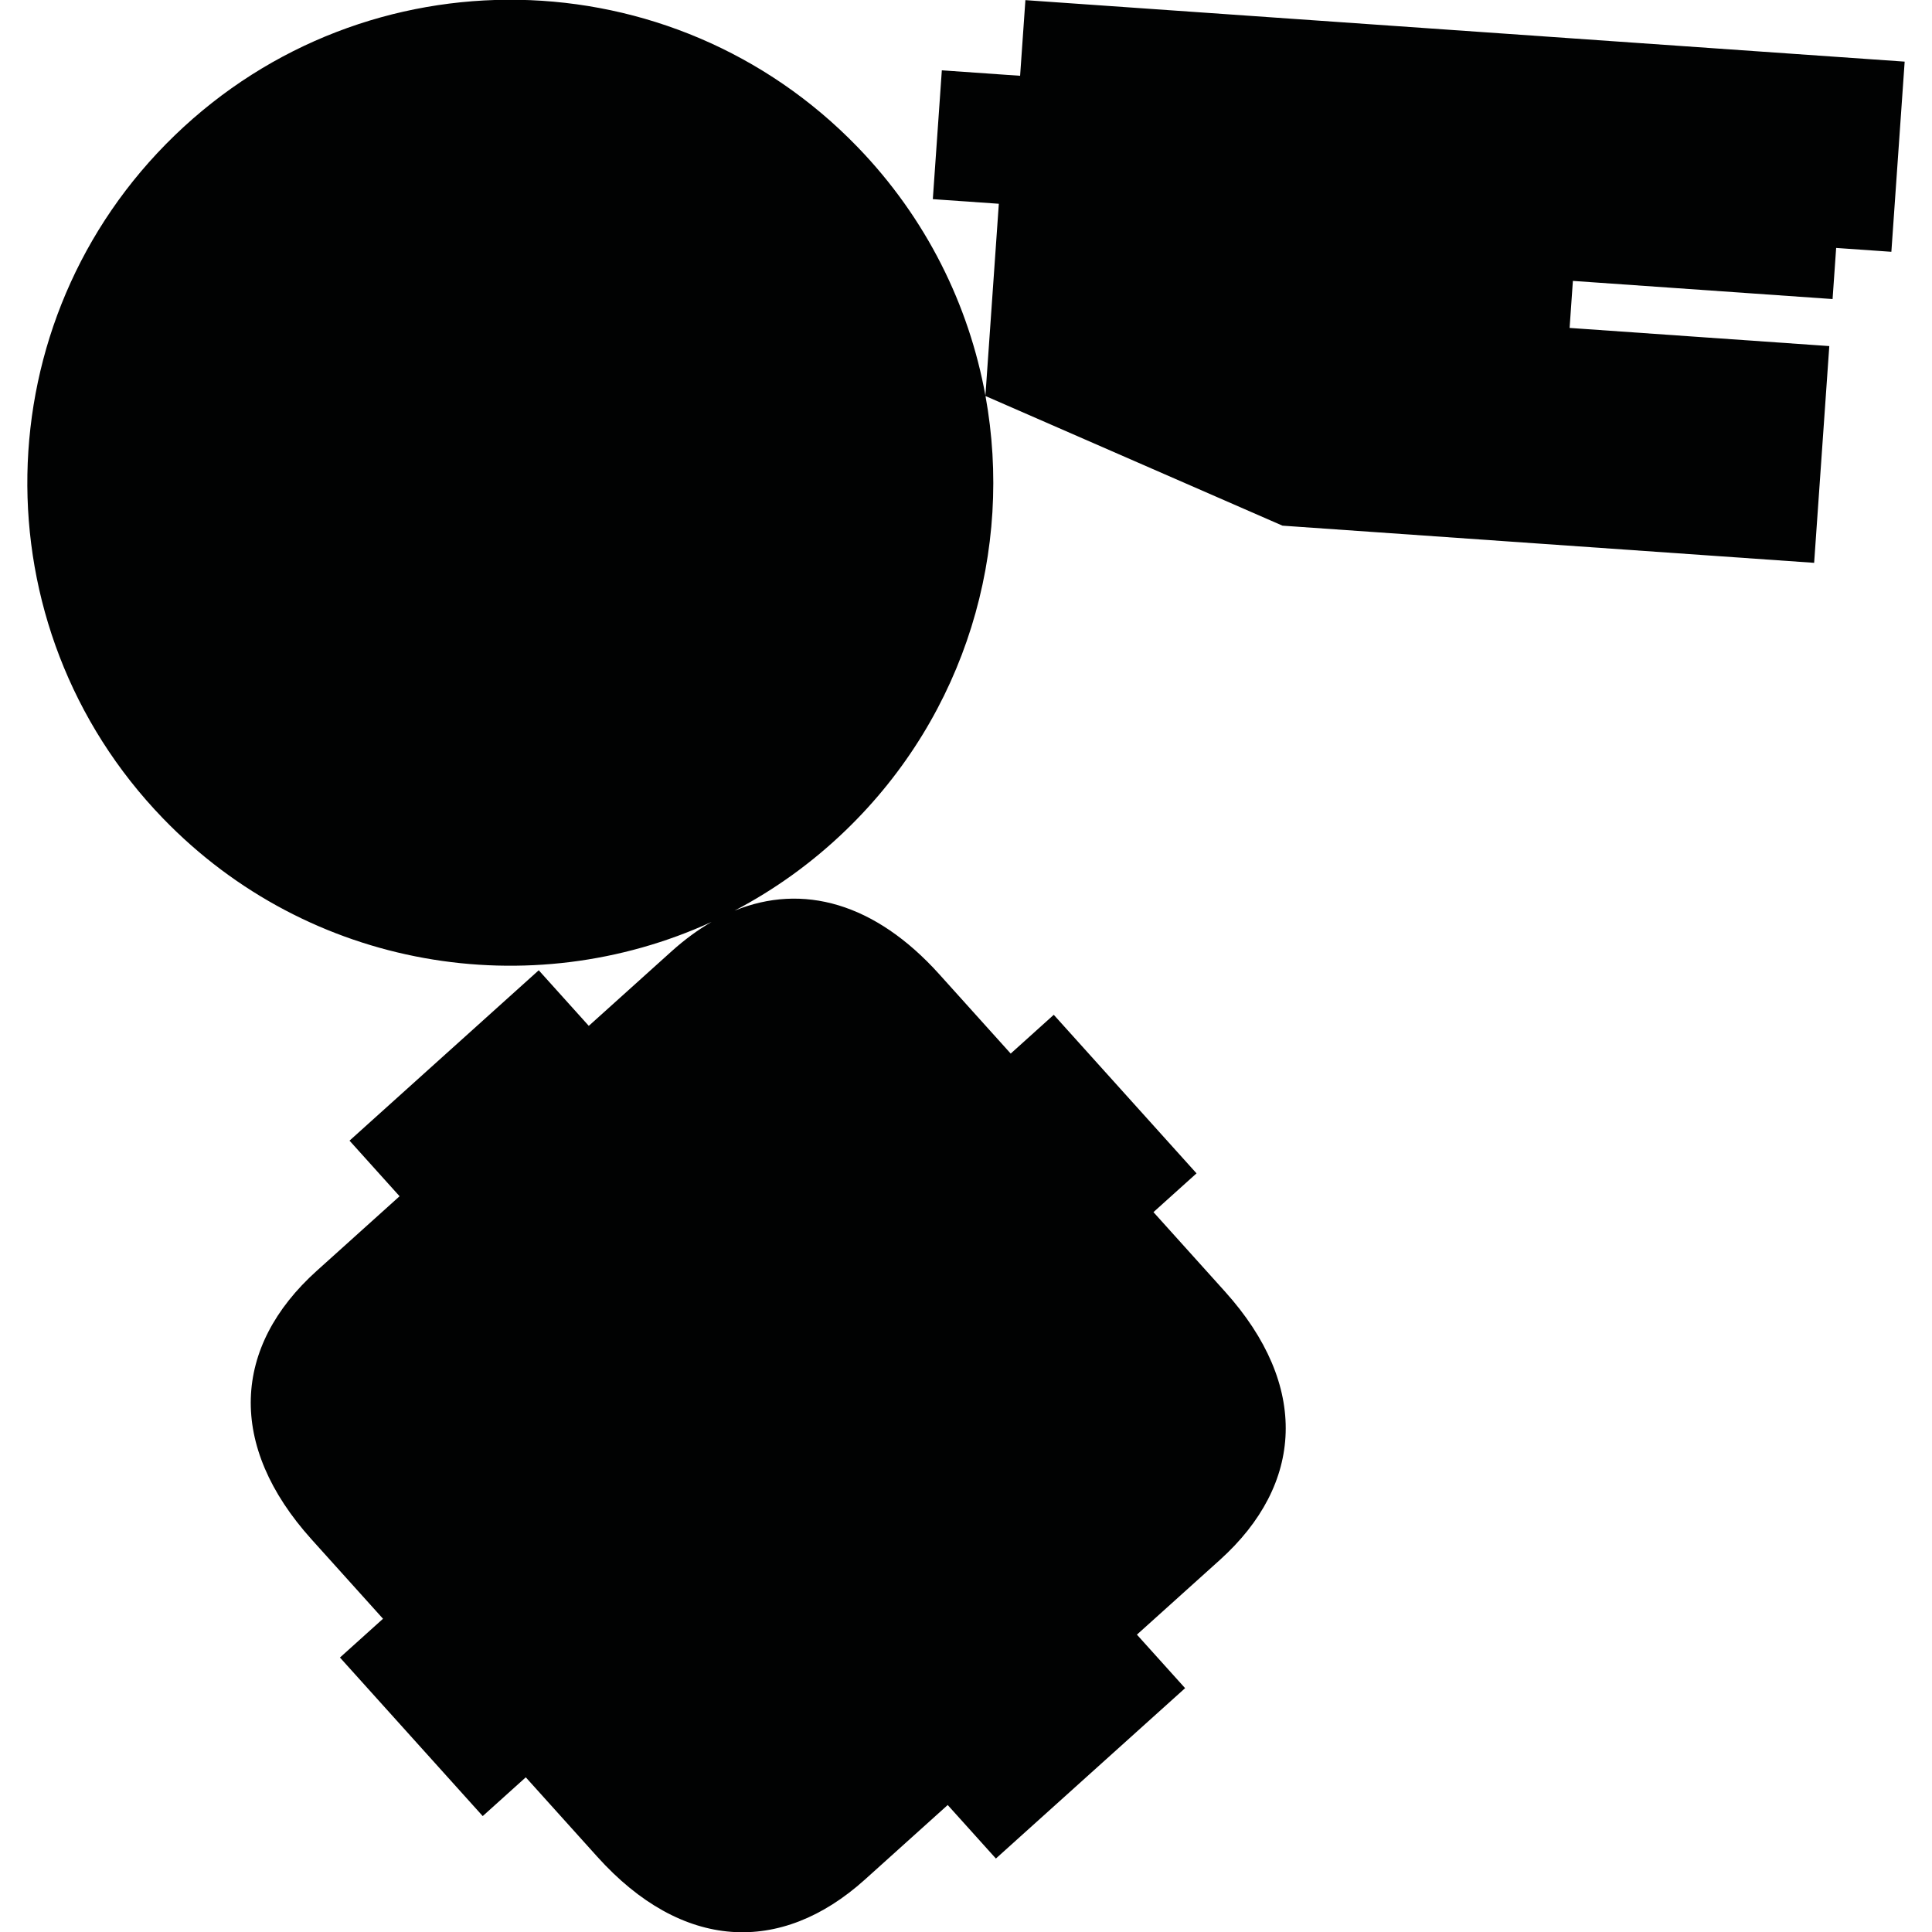 <?xml version="1.0" encoding="utf-8"?>
<!-- Generator: Adobe Illustrator 16.0.0, SVG Export Plug-In . SVG Version: 6.00 Build 0)  -->
<!DOCTYPE svg PUBLIC "-//W3C//DTD SVG 1.1//EN" "http://www.w3.org/Graphics/SVG/1.1/DTD/svg11.dtd">
<svg version="1.1" id="Calque_1" xmlns="http://www.w3.org/2000/svg" xmlns:xlink="http://www.w3.org/1999/xlink" x="0px" y="0px"
	 width="1190.551px" height="1190.551px" viewBox="0 0 1190.551 1190.551" enable-background="new 0 0 1190.551 1190.551"
	 xml:space="preserve">
<path fill="#010202" d="M631.88,0.082l-3.261,46.623l-48.234-3.372l-5.553,79.387l40.676,2.844l-8.266,118.191
	c-10.178-55.747-36.344-109.207-78.66-153.026C414.394-27.52,225.967-30.808,107.721,83.381
	C-10.526,197.57-13.815,385.997,100.374,504.244c90.137,93.339,226.521,115.028,338.141,63.87
	c-8.379,4.827-16.609,10.854-24.625,18.072c-18.396,16.563-51.063,45.979-51.063,45.979l-30.845-34.257l-57.497,51.771l-1.609,1.449
	l-57.495,51.771l30.847,34.258c0,0-32.671,29.417-51.065,45.979c-51.869,46.704-55.334,107.545-3.199,165.445l44.064,48.938
	l-26.536,23.894l43.444,48.249l1.087,1.207l43.443,48.25l26.536-23.893l44.064,48.938c52.134,57.899,113.004,60.815,164.874,14.111
	c18.395-16.562,51.064-45.979,51.064-45.979l29.695,32.98l57.495-51.77l1.61-1.45l57.494-51.769l-29.696-32.982
	c0,0,32.669-29.416,51.062-45.979c51.869-46.703,55.333-107.543,3.2-165.442l-44.066-48.939l26.537-23.895l-43.442-48.249
	l-1.088-1.208l-43.443-48.249l-26.537,23.895l-44.064-48.939c-39.587-43.964-84.21-56.219-126.105-39.126
	c24.522-12.864,47.653-29.374,68.58-49.583c74.352-71.8,103.237-172.951,86.061-267.55l183.012,79.883l327.62,22.909l9.34-133.569
	l-160.03-11.189l2.026-28.981l160.029,11.19l2.203-31.502l34.023,2.379l8.193-117.188L631.88,0.082z"/>
</svg>
